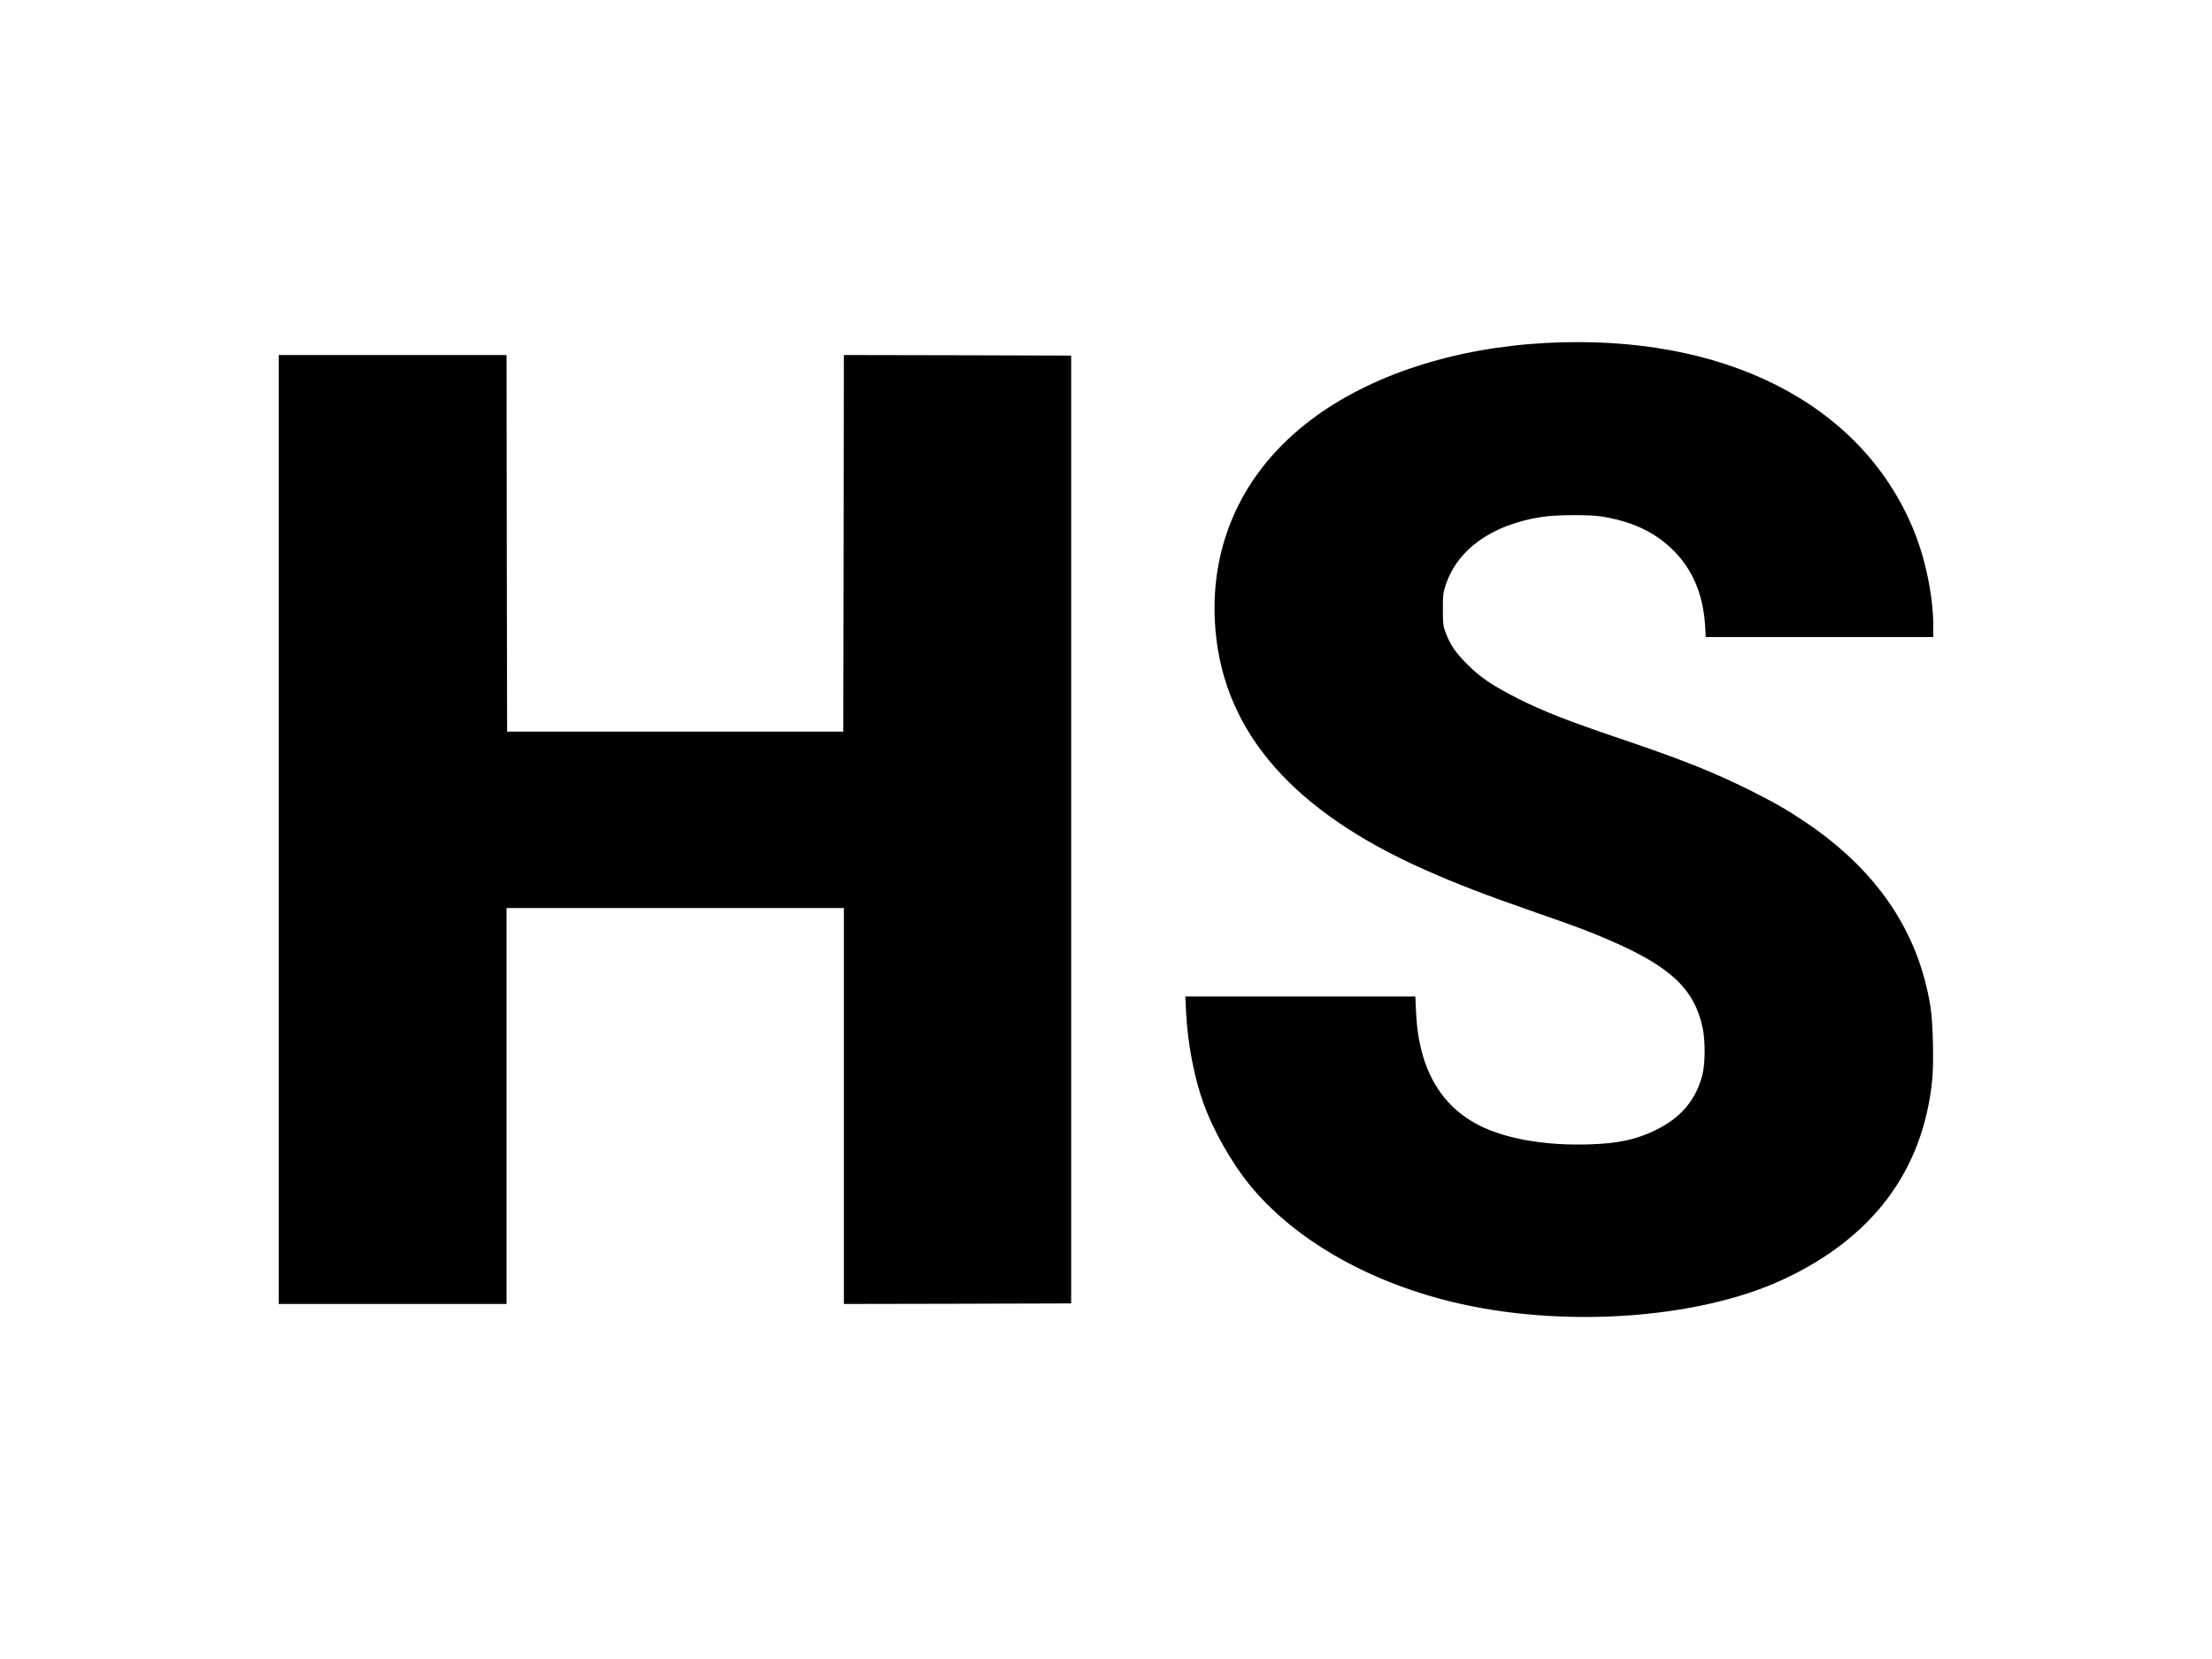 <?xml version="1.0" standalone="no"?>
<!DOCTYPE svg PUBLIC "-//W3C//DTD SVG 20010904//EN"
 "http://www.w3.org/TR/2001/REC-SVG-20010904/DTD/svg10.dtd">
<svg version="1.0" xmlns="http://www.w3.org/2000/svg"
 width="2000pt" height="1500pt" viewBox="0 0 2000 1500"
 preserveAspectRatio="xMidYMid meet">

<g transform="translate(0,1500) scale(0.1,-0.1)"
fill="#000000" stroke="none">
<path d="M13975 11899 c-832 -45 -1586 -291 -2119 -693 -628 -472 -935 -1153
-865 -1916 83 -919 709 -1630 1894 -2155 295 -131 544 -226 1000 -385 393
-137 473 -167 670 -252 550 -238 766 -441 840 -794 25 -117 23 -325 -4 -428
-60 -226 -197 -386 -426 -496 -174 -84 -335 -119 -596 -127 -358 -12 -696 40
-933 143 -397 172 -610 527 -633 1057 l-6 137 -1040 0 -1040 0 7 -142 c14
-284 75 -600 161 -834 89 -240 244 -515 403 -714 396 -493 1057 -879 1832
-1069 988 -242 2219 -161 2995 197 815 377 1272 986 1355 1806 16 152 7 524
-15 661 -109 682 -483 1235 -1130 1671 -166 112 -280 177 -501 288 -338 168
-612 277 -1185 471 -469 159 -686 244 -914 359 -233 118 -337 188 -460 311
-106 106 -151 173 -193 283 -24 61 -26 80 -26 212 0 131 2 153 27 225 107 321
422 543 867 611 128 20 422 22 535 5 267 -42 468 -132 631 -284 190 -178 292
-408 311 -704 l6 -103 1029 0 1028 0 0 98 c0 272 -72 619 -185 887 -475 1134
-1718 1761 -3320 1674z"/>
<path d="M2520 7500 l0 -4290 1030 0 1030 0 0 1790 0 1790 1525 0 1525 0 0
-1790 0 -1790 1028 2 1027 3 0 4285 0 4285 -1027 3 -1028 2 -2 -1702 -3 -1703
-1520 0 -1520 0 -3 1703 -2 1702 -1030 0 -1030 0 0 -4290z"/>
</g>
</svg>
